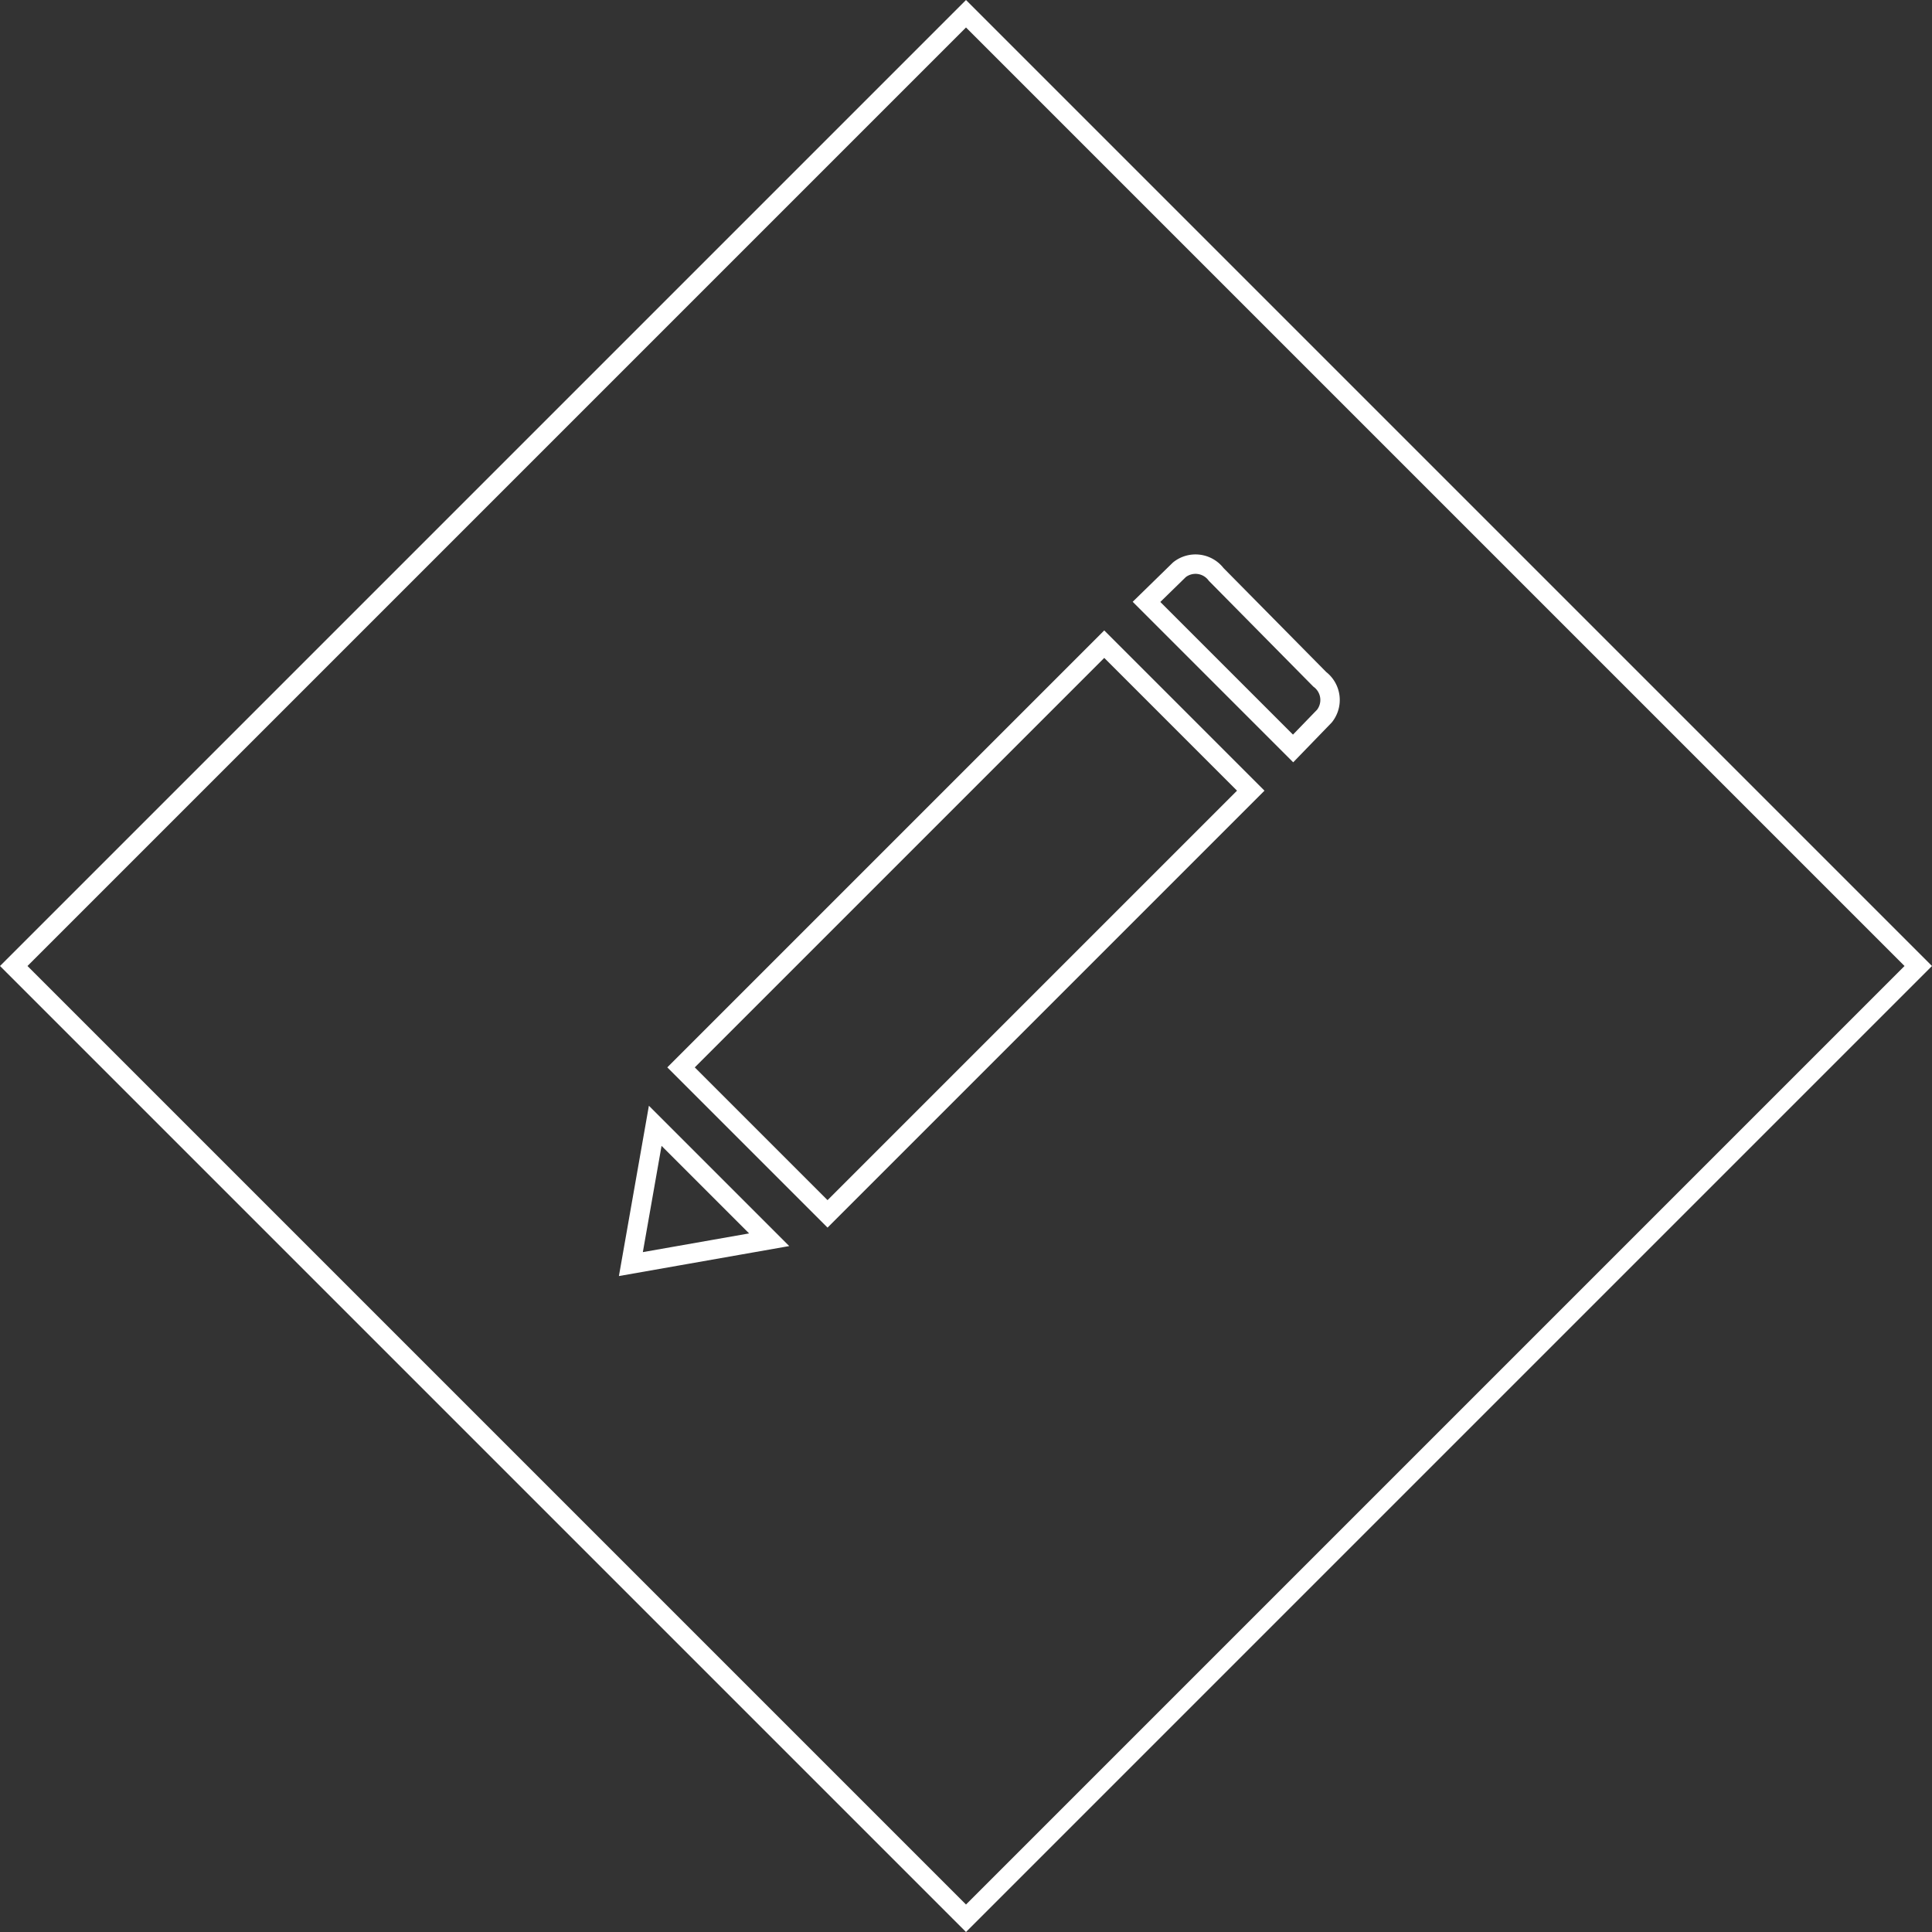 <svg xmlns="http://www.w3.org/2000/svg" viewBox="0 0 74.6 74.6">
  <rect x="0" y="0" width="74.6" height="74.6" fill="#333333" stroke="none"/>
  <defs>
    <style>
      .cls-1{fill:none;stroke:#fff;stroke-miterlimit:10;stroke-width:.75px}
    </style>
  </defs>
  <g id="drawing-icon" data-name="drawing icon">
    <g id="drawing-icon-2" data-name="drawing icon 2">
      <path class="cls-1" transform="rotate(-45 37.298 35.87)" d="M25.74 31.87h23.11v8H25.74z"/>
      <path class="cls-1" d="M49.93 28.9l-5.66-5.66L45.54 22a1 1 0 0 1 1.42.18l4 4.05a1 1 0 0 1 .18 1.42zM24.36 48.81l5.34-.94-4.4-4.4-.94 5.34z"/>
      <path class="cls-1" transform="rotate(45 37.3 37.3)" d="M11.3 11.3h52v52h-52z"/>
    </g>
  </g>
</svg>
